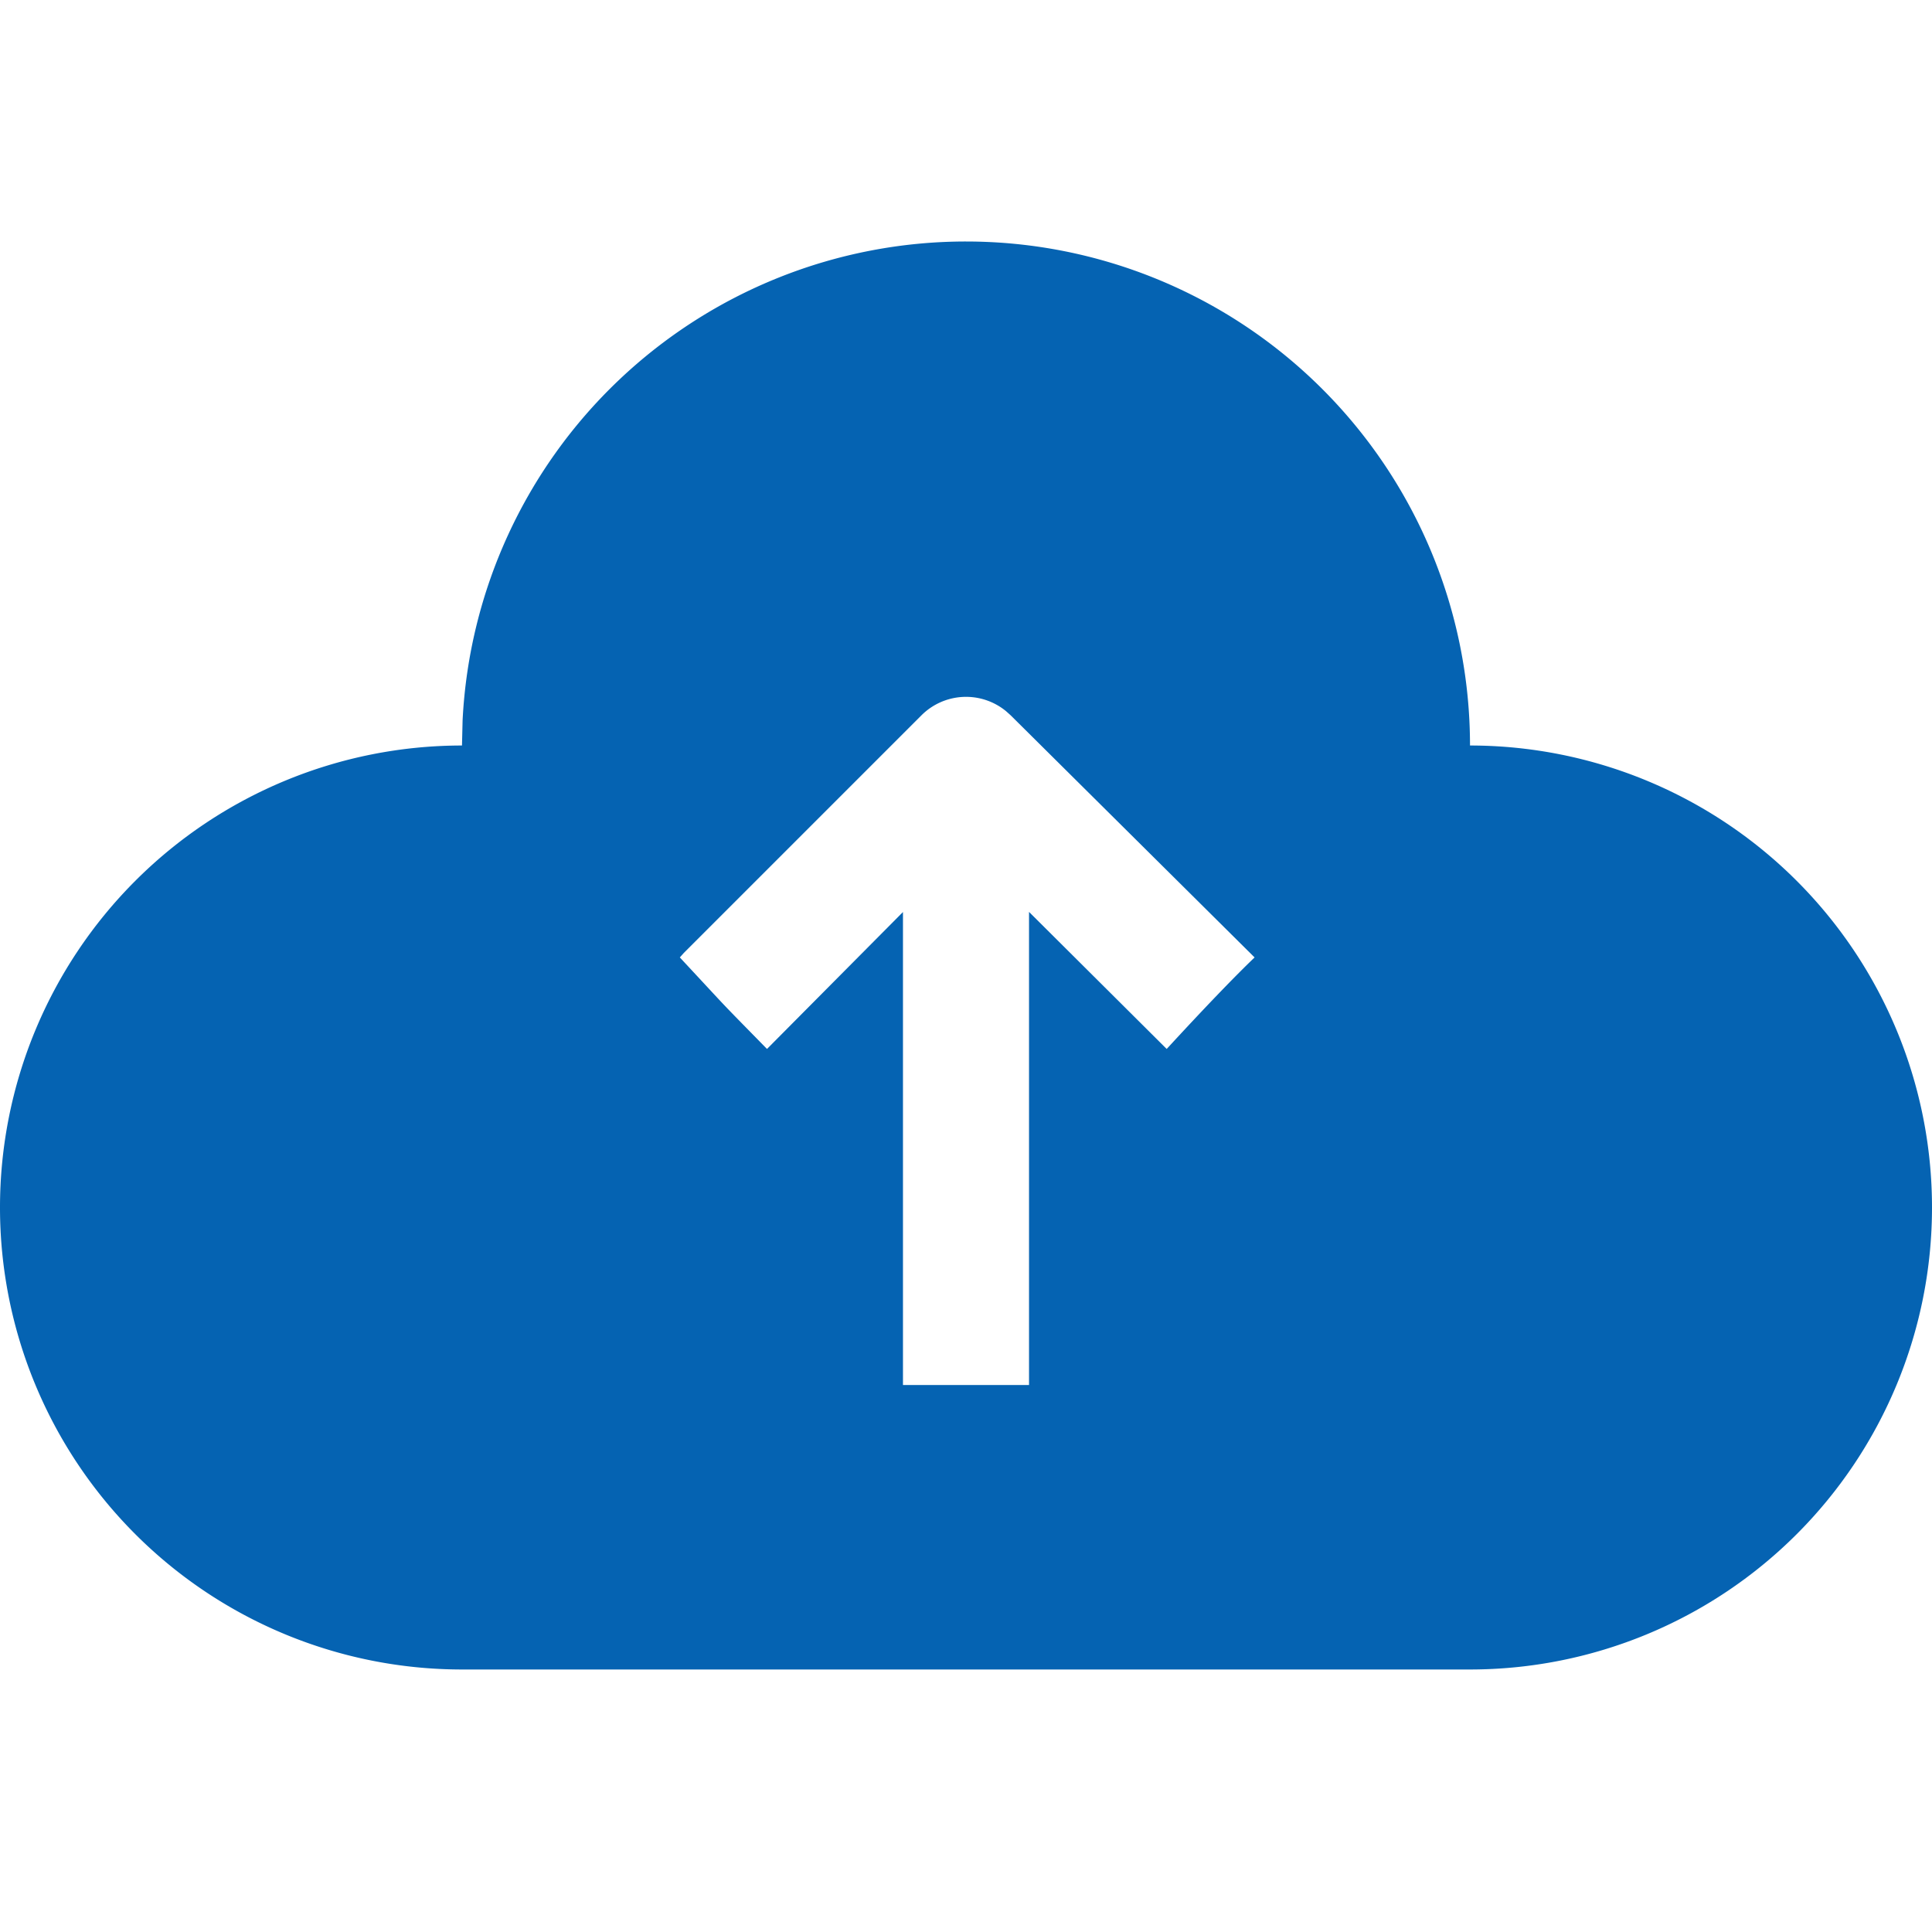 <?xml version="1.0" standalone="no"?><!DOCTYPE svg PUBLIC "-//W3C//DTD SVG 1.1//EN" "http://www.w3.org/Graphics/SVG/1.1/DTD/svg11.dtd"><svg t="1687591953063" class="icon" viewBox="0 0 1024 1024" version="1.1" xmlns="http://www.w3.org/2000/svg" p-id="3764" xmlns:xlink="http://www.w3.org/1999/xlink" width="200" height="200"><path d="M512 128a267.136 267.136 0 0 1 267.136 267.136 244.864 244.864 0 0 1 0 489.728H244.864a244.864 244.864 0 0 1 0-489.728l0.32-13.312A267.136 267.136 0 0 1 512 128z m21.248 248.96a33.408 33.408 0 0 0-44.864 2.176L362.432 505.088l-2.112 2.368c28.928 31.04 18.112 19.84 46.208 48.512l72.064-72.576v250.688h66.816V483.328l72.96 72.64c20.16-21.888 35.712-38.08 46.592-48.512L535.68 379.136z" p-id="3765" fill="#0563B2"></path></svg>
